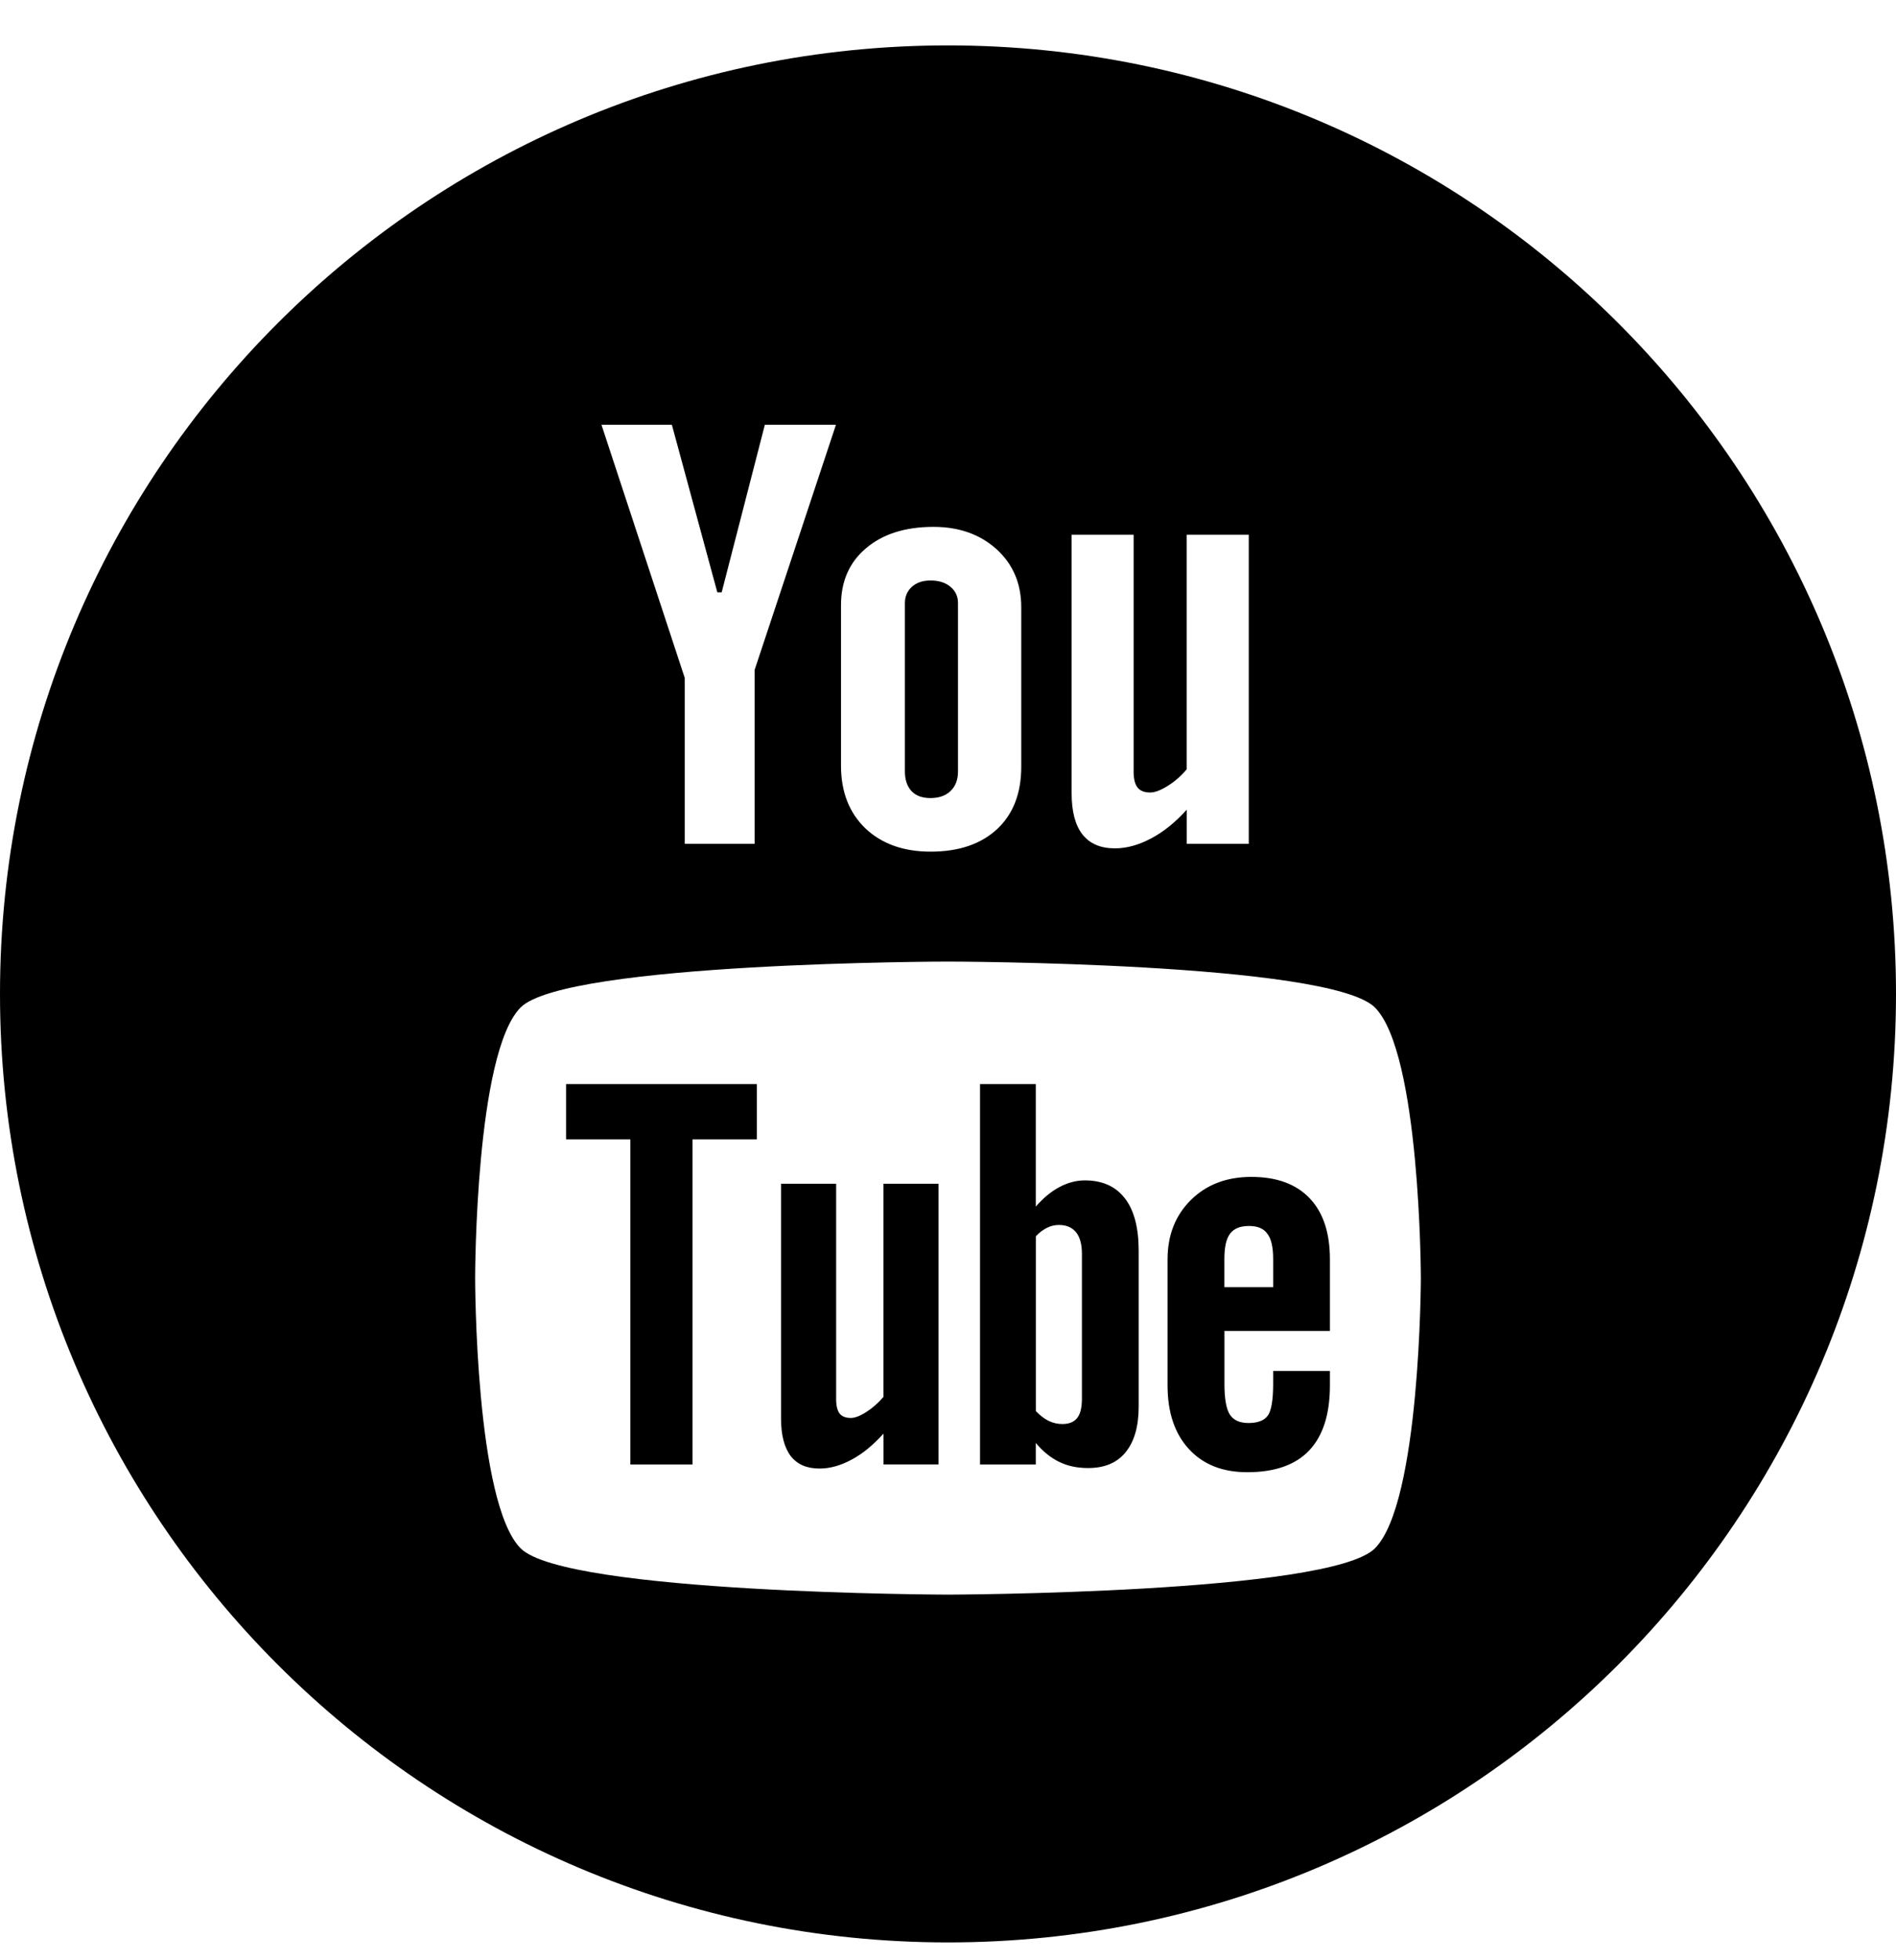 <svg width="30" height="31" viewBox="0 0 30 31" fill="none" xmlns="http://www.w3.org/2000/svg">
<path fill-rule="evenodd" clip-rule="evenodd" d="M19.764 19.388C19.625 19.388 19.524 19.427 19.463 19.51C19.403 19.588 19.373 19.722 19.373 19.908V20.356H20.145V19.908C20.145 19.722 20.114 19.588 20.052 19.51C19.994 19.427 19.896 19.388 19.764 19.388ZM16.755 19.372C16.872 19.372 16.963 19.41 17.026 19.487C17.088 19.564 17.119 19.679 17.119 19.828V22.12C17.119 22.263 17.093 22.364 17.043 22.426C16.992 22.489 16.915 22.52 16.808 22.52C16.733 22.52 16.664 22.504 16.597 22.472C16.529 22.441 16.46 22.387 16.39 22.316V19.55C16.449 19.489 16.509 19.444 16.57 19.415C16.63 19.385 16.692 19.372 16.755 19.372ZM19.374 21.047V21.883C19.374 22.117 19.402 22.279 19.459 22.37C19.518 22.46 19.616 22.504 19.755 22.504C19.899 22.504 20 22.466 20.058 22.39C20.115 22.313 20.145 22.145 20.145 21.883V21.681H21.043V21.909C21.043 22.364 20.934 22.707 20.715 22.938C20.497 23.168 20.17 23.282 19.735 23.282C19.345 23.282 19.037 23.161 18.812 22.916C18.588 22.673 18.474 22.338 18.474 21.909V19.916C18.474 19.532 18.599 19.217 18.845 18.975C19.091 18.733 19.409 18.612 19.8 18.612C20.2 18.612 20.507 18.724 20.722 18.949C20.936 19.173 21.043 19.495 21.043 19.916V21.048H19.374V21.047ZM17.811 22.965C17.676 23.133 17.477 23.216 17.218 23.216C17.047 23.216 16.895 23.185 16.762 23.12C16.628 23.055 16.503 22.956 16.389 22.819V23.16H15.507V17.144H16.389V19.081C16.508 18.946 16.631 18.842 16.763 18.773C16.896 18.702 17.03 18.667 17.166 18.667C17.442 18.667 17.653 18.762 17.798 18.95C17.945 19.139 18.017 19.416 18.017 19.78V22.243C18.017 22.557 17.948 22.797 17.811 22.965ZM13.979 23.16V22.672C13.816 22.852 13.65 22.99 13.475 23.083C13.3 23.178 13.132 23.224 12.967 23.224C12.765 23.224 12.615 23.159 12.511 23.026C12.411 22.893 12.358 22.697 12.358 22.431V18.72H13.23V22.125C13.23 22.23 13.249 22.306 13.284 22.353C13.322 22.401 13.382 22.424 13.463 22.424C13.527 22.424 13.609 22.393 13.707 22.33C13.806 22.267 13.895 22.188 13.978 22.092V18.72H14.85V23.159H13.979V23.16ZM10.958 18.018V23.16H9.974V18.018H8.957V17.144H11.975V18.018H10.958ZM14.997 15.207C14.997 15.206 21.037 15.216 21.754 15.932C22.474 16.649 22.482 20.189 22.482 20.209C22.482 20.209 22.476 23.768 21.754 24.487C21.037 25.202 14.997 25.218 14.997 25.218C14.997 25.218 8.957 25.202 8.239 24.487C7.52 23.769 7.518 20.236 7.518 20.209C7.518 20.188 7.52 16.649 8.239 15.931C8.958 15.216 14.997 15.206 14.997 15.207ZM19.76 13.345H18.777V12.805C18.598 13.004 18.409 13.157 18.212 13.26C18.016 13.364 17.826 13.416 17.642 13.416C17.413 13.416 17.244 13.343 17.128 13.197C17.014 13.052 16.956 12.834 16.956 12.542V8.456H17.937V12.204C17.937 12.32 17.959 12.404 18 12.455C18.041 12.507 18.108 12.533 18.2 12.533C18.271 12.533 18.363 12.499 18.474 12.43C18.584 12.362 18.686 12.274 18.776 12.167V8.456H19.759V13.345H19.76ZM14.424 12.512C14.493 12.585 14.593 12.621 14.723 12.621C14.857 12.621 14.961 12.584 15.04 12.51C15.119 12.434 15.158 12.331 15.158 12.201V9.537C15.158 9.43 15.118 9.344 15.037 9.278C14.957 9.212 14.852 9.18 14.723 9.18C14.603 9.18 14.506 9.212 14.431 9.278C14.357 9.344 14.318 9.43 14.318 9.537V12.201C14.318 12.334 14.354 12.437 14.424 12.512ZM13.704 8.669C13.968 8.445 14.325 8.332 14.77 8.332C15.176 8.332 15.51 8.451 15.771 8.688C16.029 8.924 16.159 9.229 16.159 9.602V12.127C16.159 12.545 16.032 12.873 15.778 13.111C15.521 13.349 15.172 13.468 14.725 13.468C14.296 13.468 13.951 13.345 13.693 13.1C13.437 12.854 13.307 12.524 13.307 12.108V9.574C13.306 9.195 13.438 8.893 13.704 8.669ZM10.631 6.718H9.517L10.834 10.719V13.345H11.94V10.595L13.227 6.718H12.102L11.419 9.367H11.35L10.631 6.718ZM15 30.718C6.716 30.718 0 24.002 0 15.718C0 7.433 6.716 0.718 15 0.718C23.284 0.718 30 7.433 30 15.718C30 24.002 23.284 30.718 15 30.718Z" fill="black"/>
</svg>
